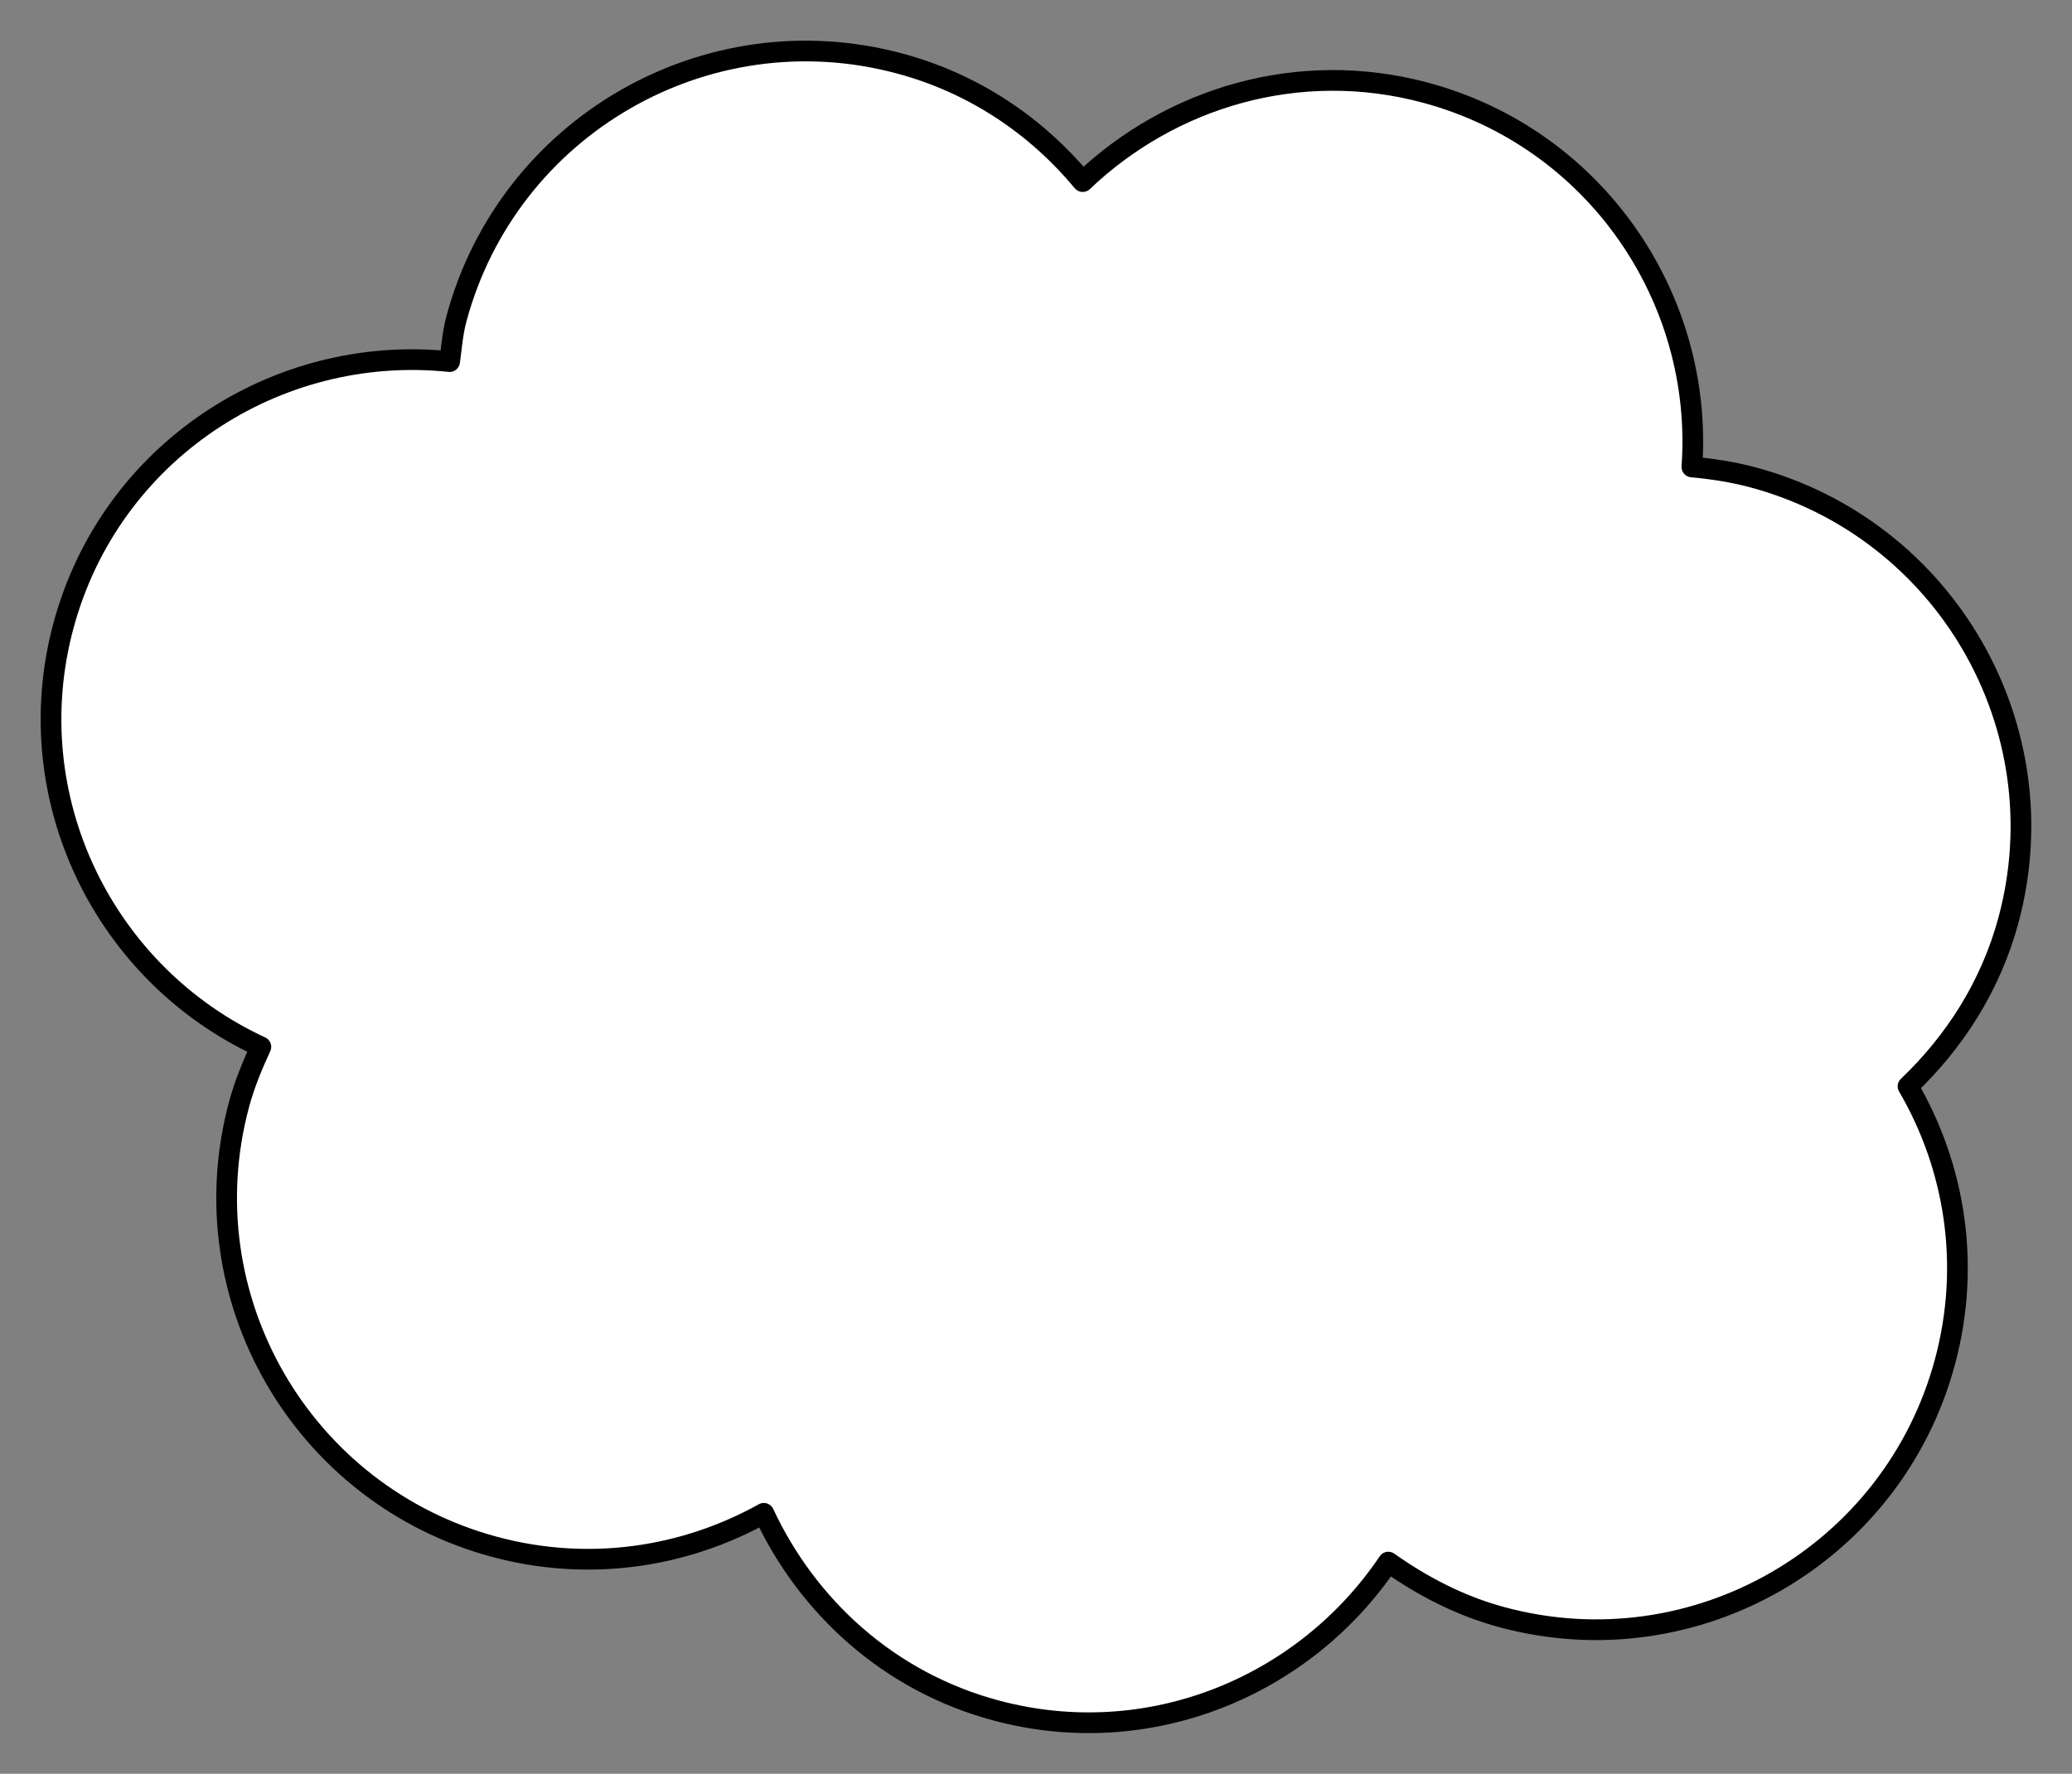 <?xml version="1.0"?>
<svg xmlns:rdf="http://www.w3.org/1999/02/22-rdf-syntax-ns#" xmlns="http://www.w3.org/2000/svg" xmlns:cc="http://creativecommons.org/ns#" xmlns:dc="http://purl.org/dc/elements/1.1/" xmlns:svg="http://www.w3.org/2000/svg" id="svg4956" viewBox="0 0 300.24 257.09" version="1.0">
  <rect x="0" y="0" width="300.24" height="257.09" fill="#808080" stroke="none"/>
  <g id="layer1" transform="translate(-204.17 -180.96)" y="2000">
    <path id="path4952" stroke-linejoin="round" d="m410.68 194.38c-18.3-4.9-36.83 0.71-49.62 12.9-6.68-8.03-15.72-14.23-26.58-17.13-27.92-7.49-56.69 9.12-64.18 37.05-0.55 2.05-0.69 4.12-0.98 6.17-25.15-2.62-49.22 13.13-55.97 38.33-6.69 24.96 5.93 50.49 28.62 60.99-1.23 2.67-2.38 5.43-3.17 8.37-7.48 27.92 9.15 56.63 37.07 64.11 13.68 3.67 27.5 1.52 38.98-4.87 6.32 13.53 18.12 24.42 33.66 28.58 22.18 5.94 44.68-3.47 56.83-21.51 4.92 3.48 10.39 6.36 16.56 8.01 27.92 7.49 56.63-9.14 64.11-37.07 3.77-14.04 1.44-28.25-5.36-39.9 6.73-6.41 11.99-14.53 14.57-24.15 7.48-27.93-9.15-56.63-37.07-64.12-2.94-0.78-5.89-1.23-8.82-1.5 1.74-24.52-14.02-47.66-38.65-54.26z" stroke="#000" stroke-width="3" fill="#fff"/>
  </g>
</svg>
